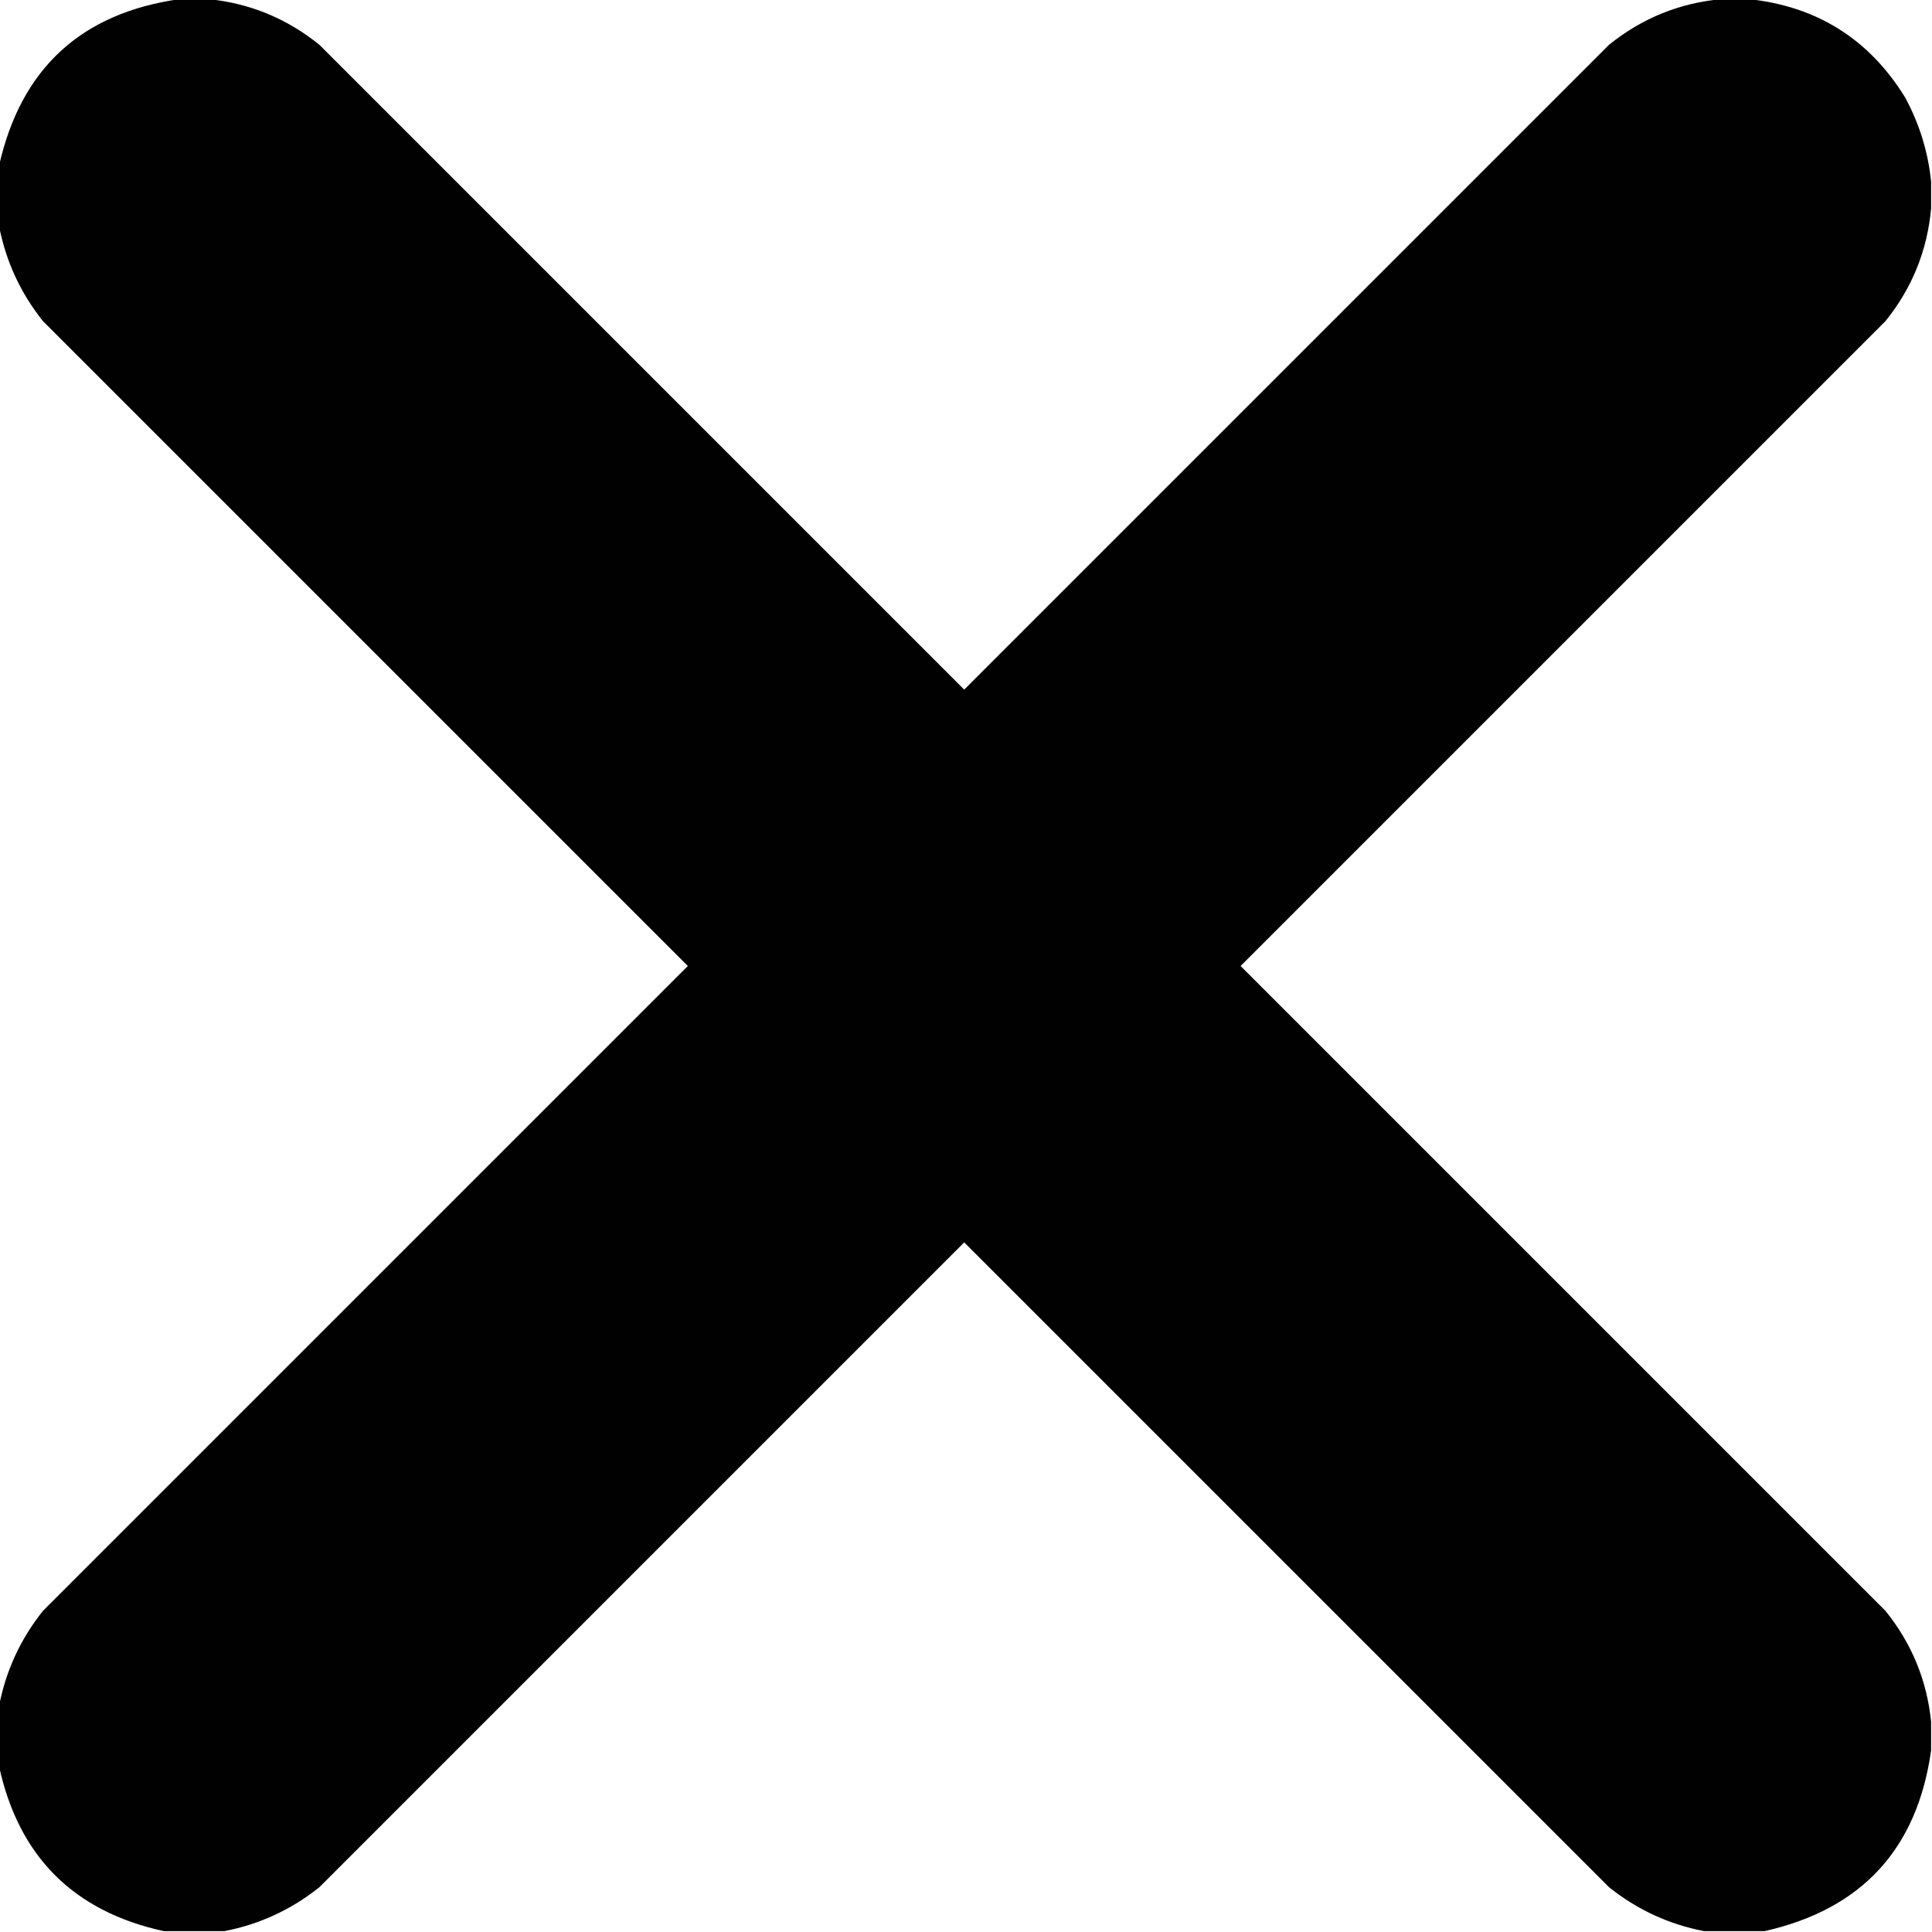 <?xml version="1.0" encoding="UTF-8"?>
<!DOCTYPE svg PUBLIC "-//W3C//DTD SVG 1.1//EN" "http://www.w3.org/Graphics/SVG/1.1/DTD/svg11.dtd">
<svg xmlns="http://www.w3.org/2000/svg" version="1.1" width="1080px" height="1080px" style="shape-rendering:geometricPrecision; text-rendering:geometricPrecision; image-rendering:optimizeQuality; fill-rule:evenodd; clip-rule:evenodd" xmlns:xlink="http://www.w3.org/1999/xlink">
<g><path style="opacity:0.995" fill="#000000" d="M 100.5,-0.5 C 105.833,-0.5 111.167,-0.5 116.5,-0.5C 139.65,1.831 160.317,10.331 178.5,25C 298.667,145.167 418.833,265.333 539,385.5C 659.167,265.333 779.333,145.167 899.5,25C 917.976,10.123 938.976,1.622 962.5,-0.5C 967.5,-0.5 972.5,-0.5 977.5,-0.5C 1015.69,3.509 1044.85,21.843 1065,54.5C 1073,69.329 1077.83,84.996 1079.5,101.5C 1079.5,106.5 1079.5,111.5 1079.5,116.5C 1077.38,140.024 1068.88,161.024 1054,179.5C 933.833,299.667 813.667,419.833 693.5,540C 813.667,660.167 933.833,780.333 1054,900.5C 1068.67,918.683 1077.17,939.35 1079.5,962.5C 1079.5,967.833 1079.5,973.167 1079.5,978.5C 1071.76,1033.57 1040.76,1067.24 986.5,1079.5C 975.167,1079.5 963.833,1079.5 952.5,1079.5C 932.868,1075.69 915.201,1067.52 899.5,1055C 779.333,934.833 659.167,814.667 539,694.5C 418.833,814.667 298.667,934.833 178.5,1055C 162.799,1067.52 145.132,1075.69 125.5,1079.5C 114.167,1079.5 102.833,1079.5 91.5,1079.5C 41.167,1068.5 10.5,1037.83 -0.5,987.5C -0.5,976.167 -0.5,964.833 -0.5,953.5C 3.315,933.868 11.481,916.201 24,900.5C 144.167,780.333 264.333,660.167 384.5,540C 264.333,419.833 144.167,299.667 24,179.5C 11.481,163.799 3.315,146.132 -0.5,126.5C -0.5,115.167 -0.5,103.833 -0.5,92.5C 11.762,38.237 45.429,7.237 100.5,-0.5 Z"/></g>
</svg>
